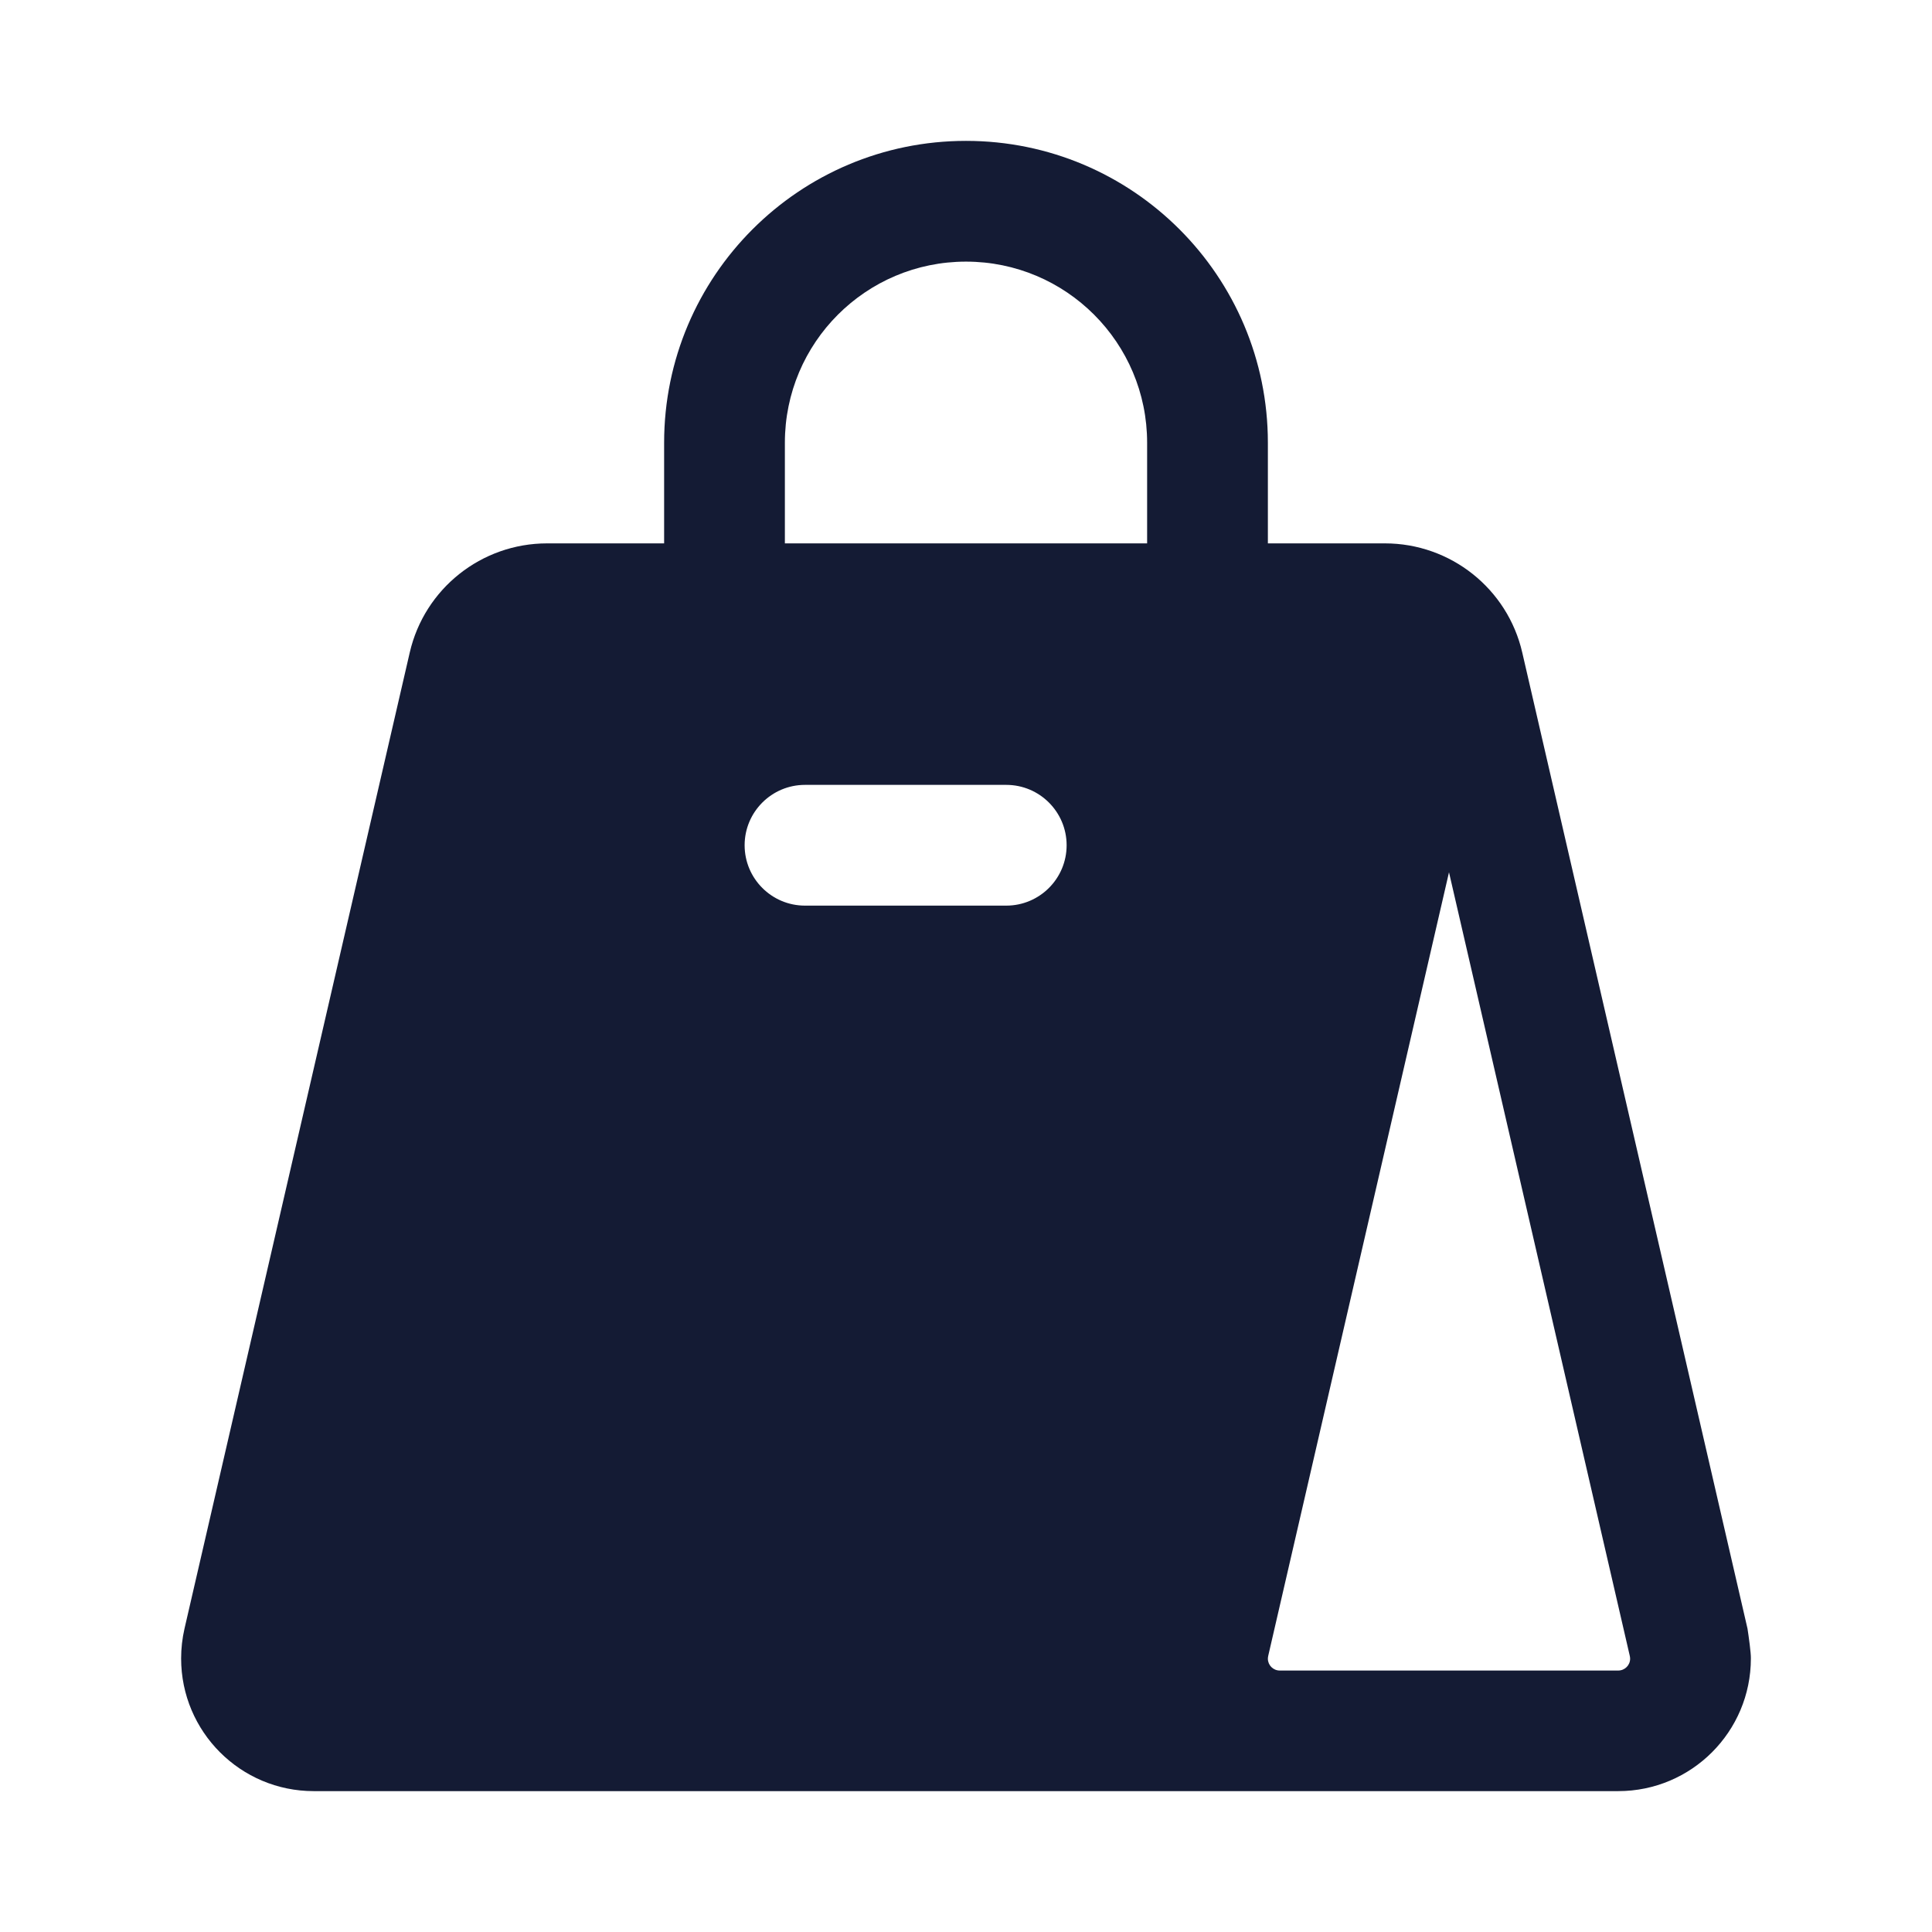 <svg width="24" height="24" viewBox="0 0 24 24" fill="none" xmlns="http://www.w3.org/2000/svg">
<path d="M12 1.75C14.071 1.75 15.75 3.429 15.75 5.5V6.75H17.204C18.019 6.75 18.727 7.312 18.91 8.106L21.708 20.231C21.723 20.327 21.752 20.535 21.75 20.602C21.75 21.512 21.012 22.25 20.102 22.25H3.897C2.988 22.25 2.25 21.512 2.25 20.602C2.25 20.478 2.264 20.353 2.292 20.231L5.09 8.106C5.273 7.312 5.981 6.75 6.796 6.75H8.25V5.5C8.25 3.429 9.929 1.75 12 1.75ZM15.754 20.571C15.752 20.582 15.75 20.593 15.75 20.605C15.75 20.686 15.816 20.752 15.898 20.752H20.102C20.184 20.752 20.25 20.686 20.25 20.605C20.25 20.593 20.248 20.582 20.246 20.571L18 10.836L15.754 20.571ZM10 9.75C9.586 9.75 9.25 10.086 9.25 10.5C9.25 10.914 9.586 11.25 10 11.25H12.5C12.914 11.25 13.25 10.914 13.25 10.5C13.25 10.086 12.914 9.75 12.5 9.75H10ZM12 3.25C10.757 3.25 9.75 4.257 9.75 5.5V6.75H14.25V5.5C14.25 4.257 13.243 3.25 12 3.25Z" fill="#141B34"/>
</svg>
